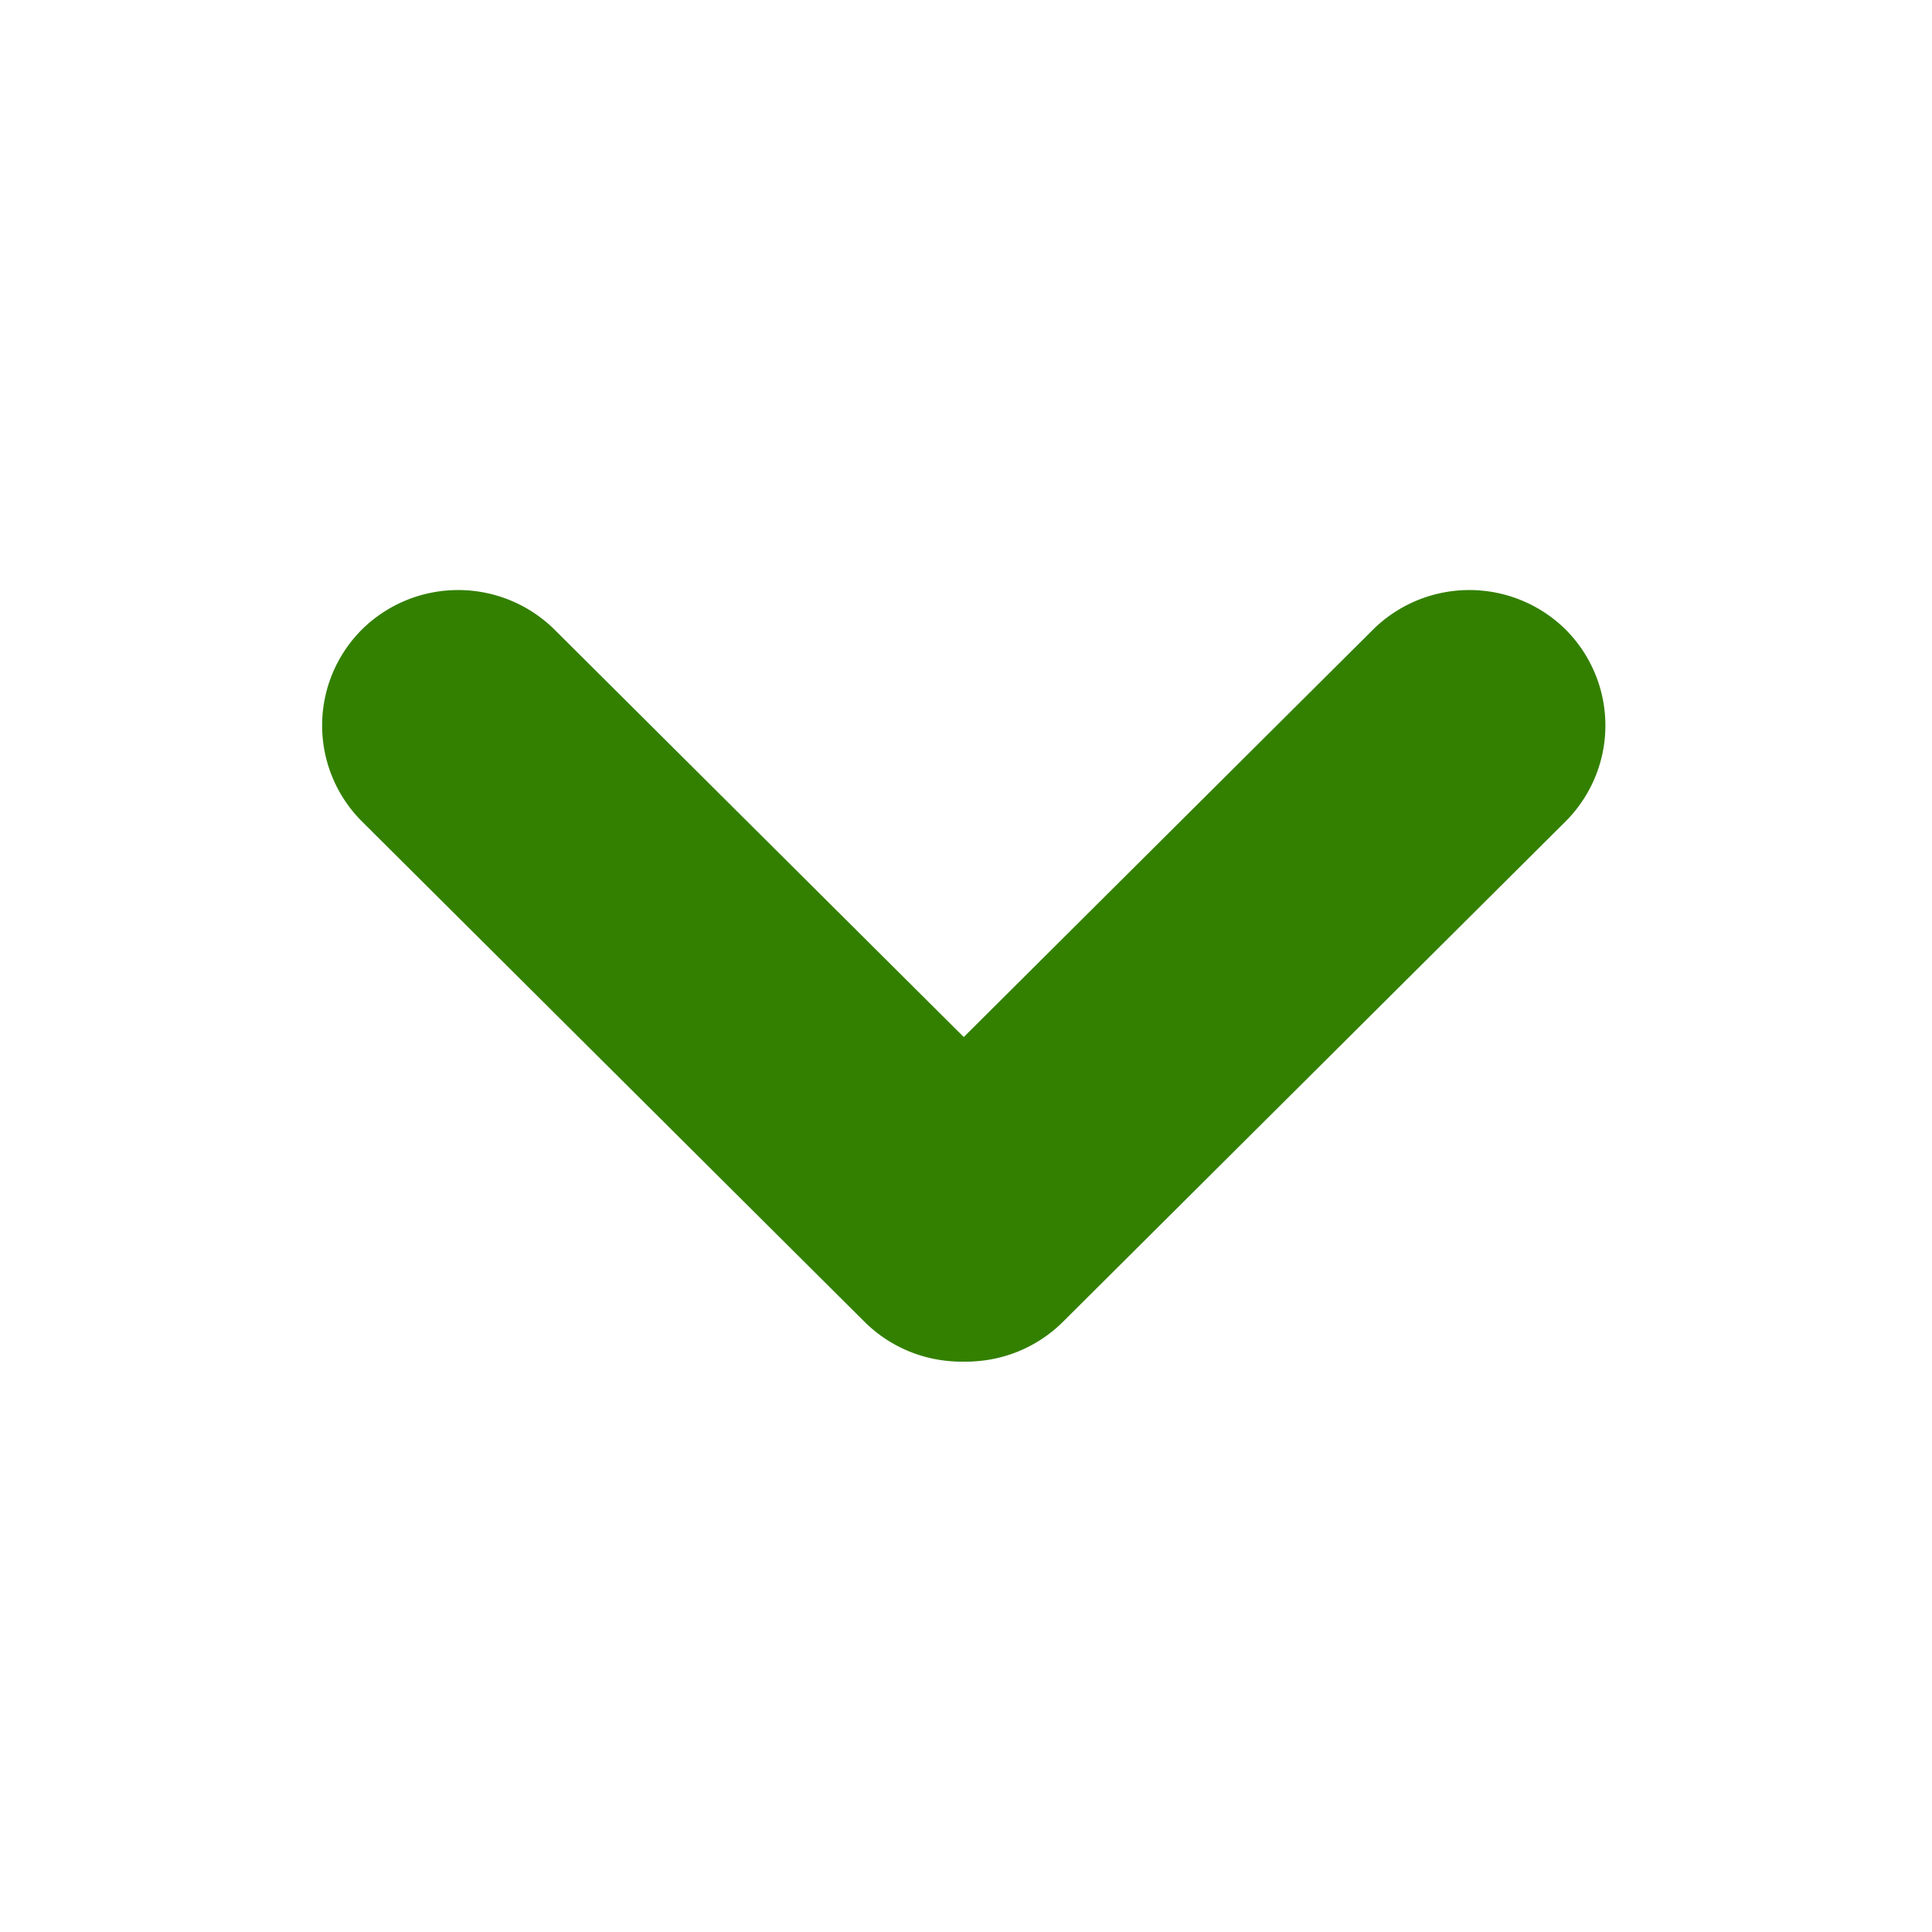 <svg xmlns="http://www.w3.org/2000/svg" viewBox="0 0 64 64" xml:space="preserve">
    <g style="fill:#338000">
        <path d="M49.593 49.556a4.011 4.011 0 0 0 0-5.657L34.824 29.13a4.011 4.011 0 0 0-5.657 0 4.011 4.011 0 0 0 0 5.657l14.769 14.769a4.013 4.013 0 0 0 5.657 0z" style="fill:#338000" transform="matrix(-1.128 0 0 -1.123 67.928 76.507)"/>
        <path d="M14.241 49.556a4.011 4.011 0 0 1 0-5.657L29.01 29.13a4.011 4.011 0 0 1 5.657 0 4.011 4.011 0 0 1 0 5.657l-14.77 14.769a4.012 4.012 0 0 1-5.656 0z" style="fill:#338000" transform="matrix(-1.128 0 0 -1.123 67.928 76.507)"/>
    </g>
</svg>
